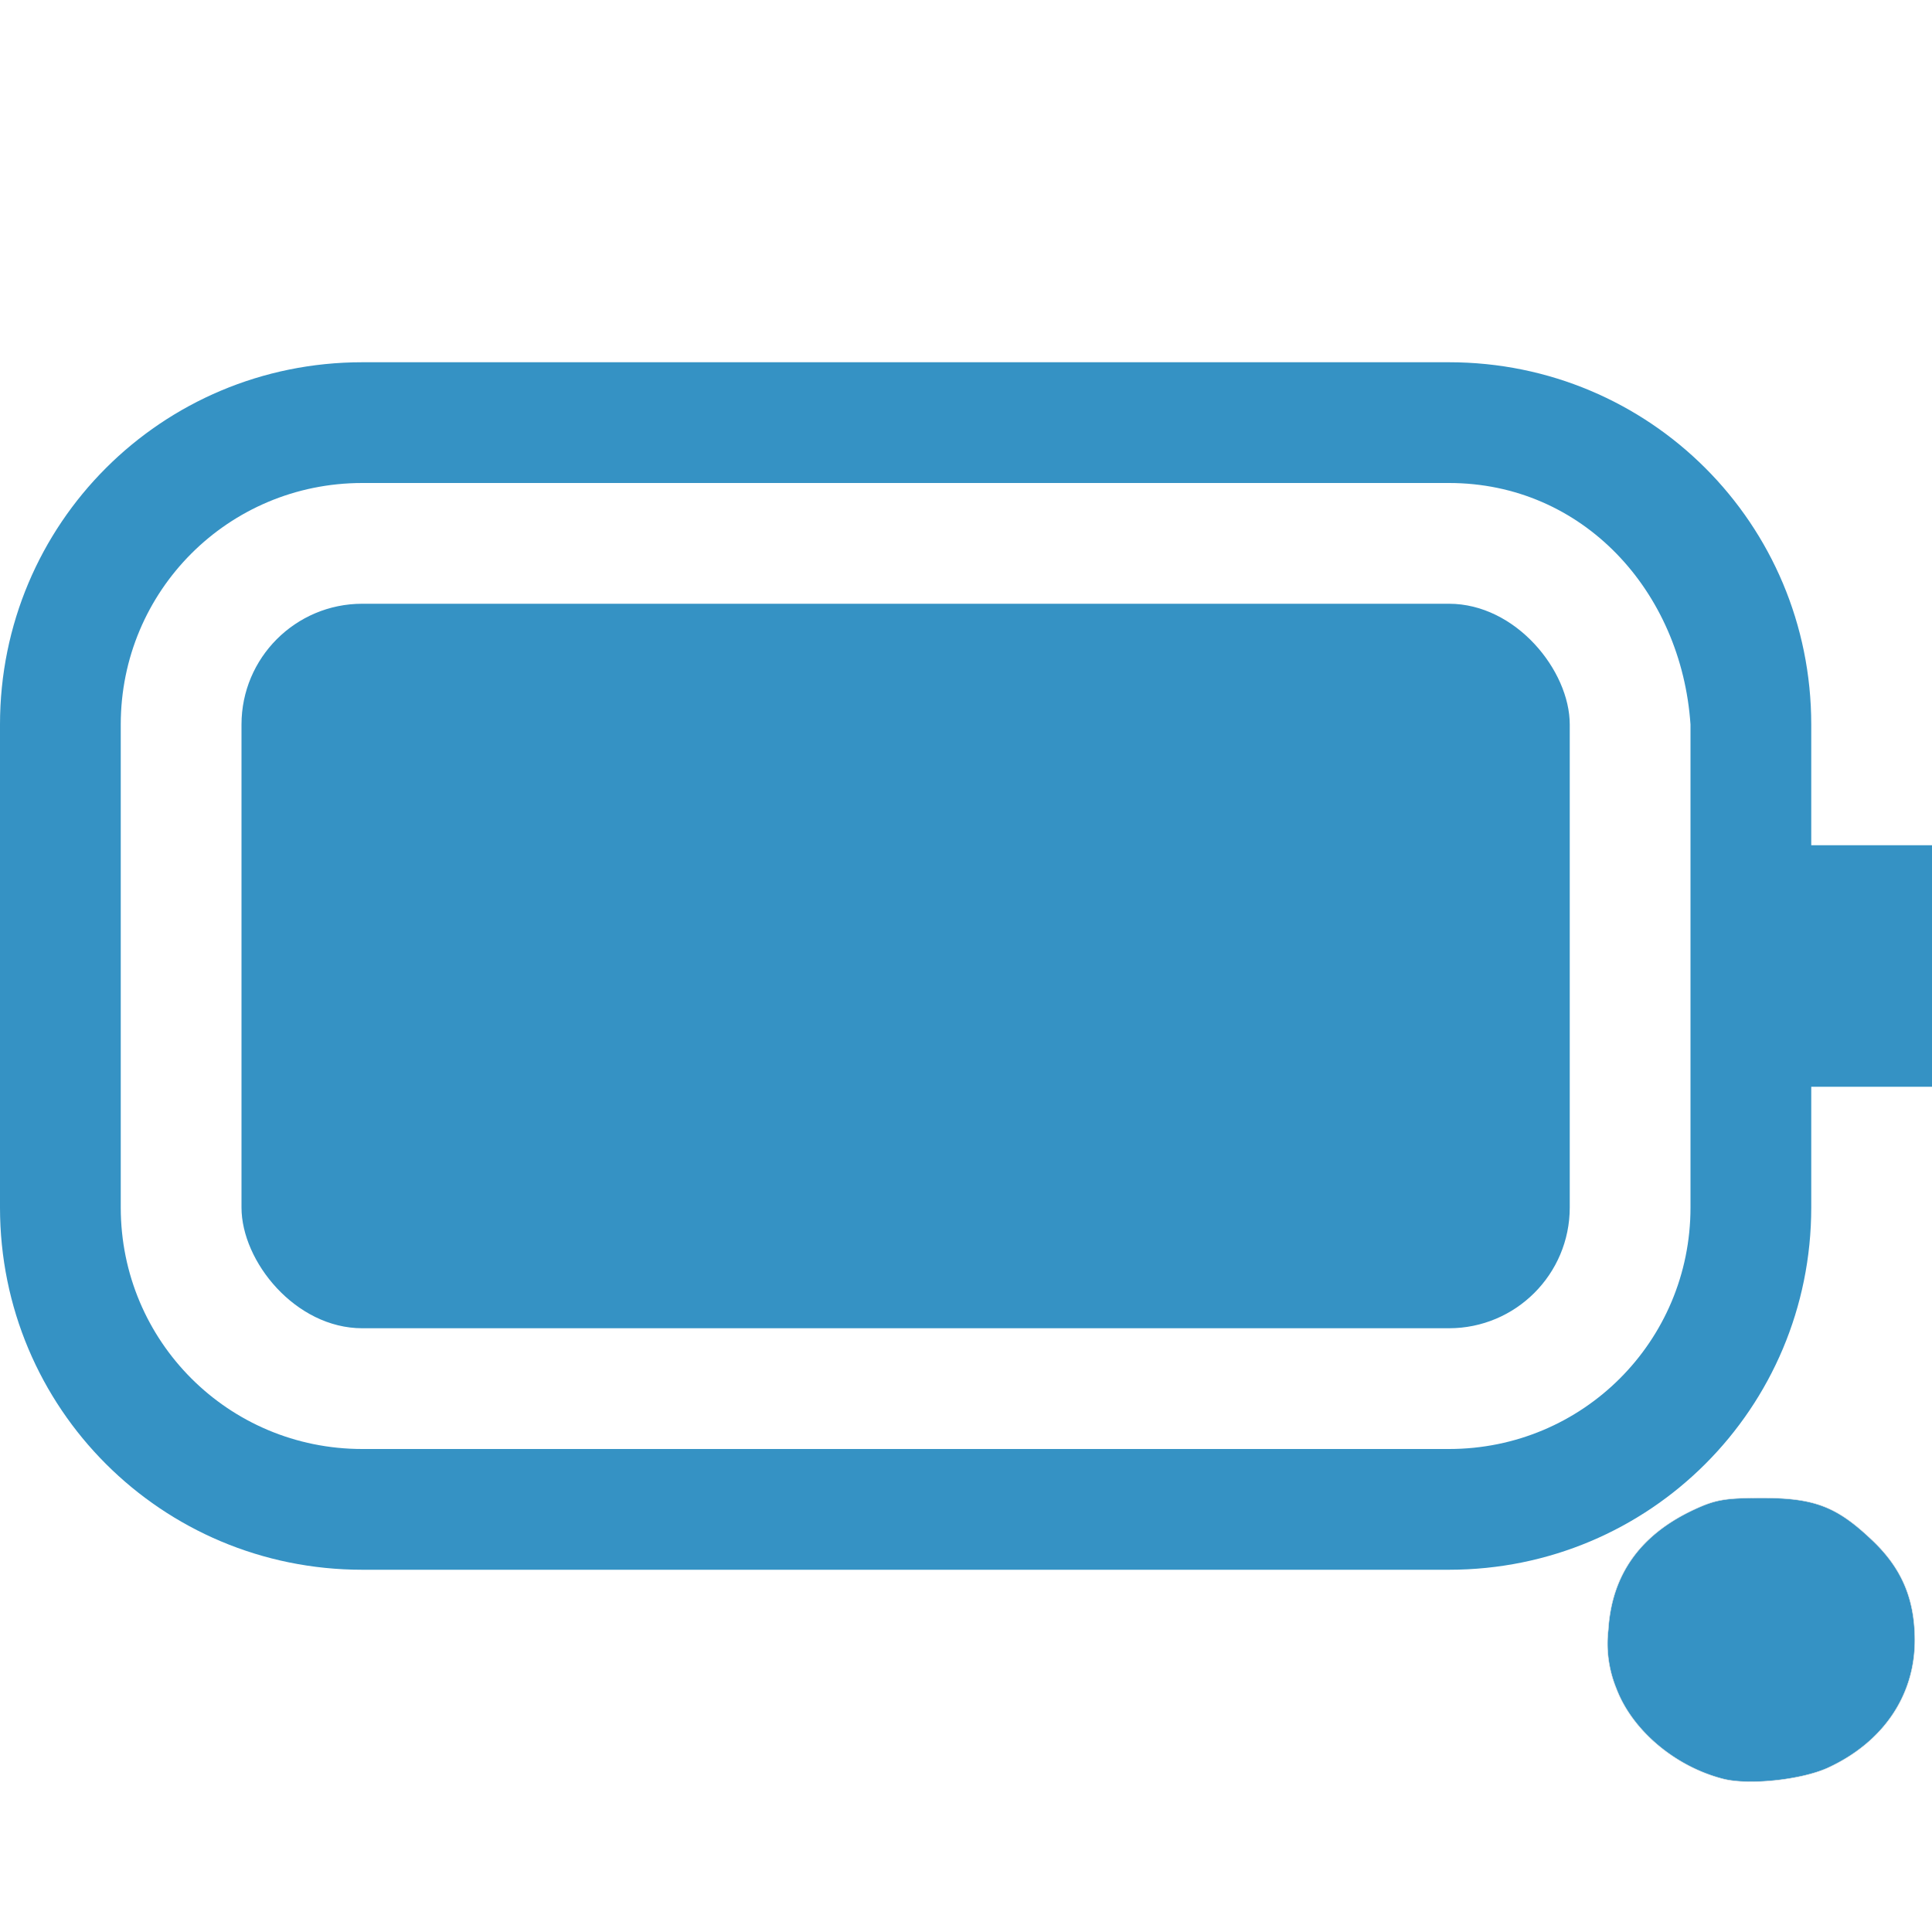<svg width="16" height="16" xmlns="http://www.w3.org/2000/svg"><rect x="2" y="5" width="11" height="6" rx="1" ry="1" fill="#3592c4" style="paint-order:stroke fill markers"/><path d="M3 3C1.338 3 0 4.338 0 6v4c0 1.662 1.338 3 3 3h9c1.662 0 3-1.338 3-3V9h1V7h-1V6c0-1.662-1.338-3-3-3zm0 1h9c1.108 0 1.925.895 2 2v4c0 1.108-.892 2-2 2H3c-1.108 0-2-.892-2-2V6c0-1.108.892-2 2-2z" fill="#3592c4"/><path d="M14.269 14.732c-.4-.103-.754-.404-.884-.75a.98.98 0 0 1-.066-.484c.028-.456.263-.787.707-.995.18-.084.26-.098.568-.098.428 0 .614.07.9.34.25.232.362.487.364.831.003.464-.262.854-.721 1.065-.22.1-.656.146-.868.091z" fill="#3592c4" stroke="#e6e6e6" stroke-width=".004"/></svg>